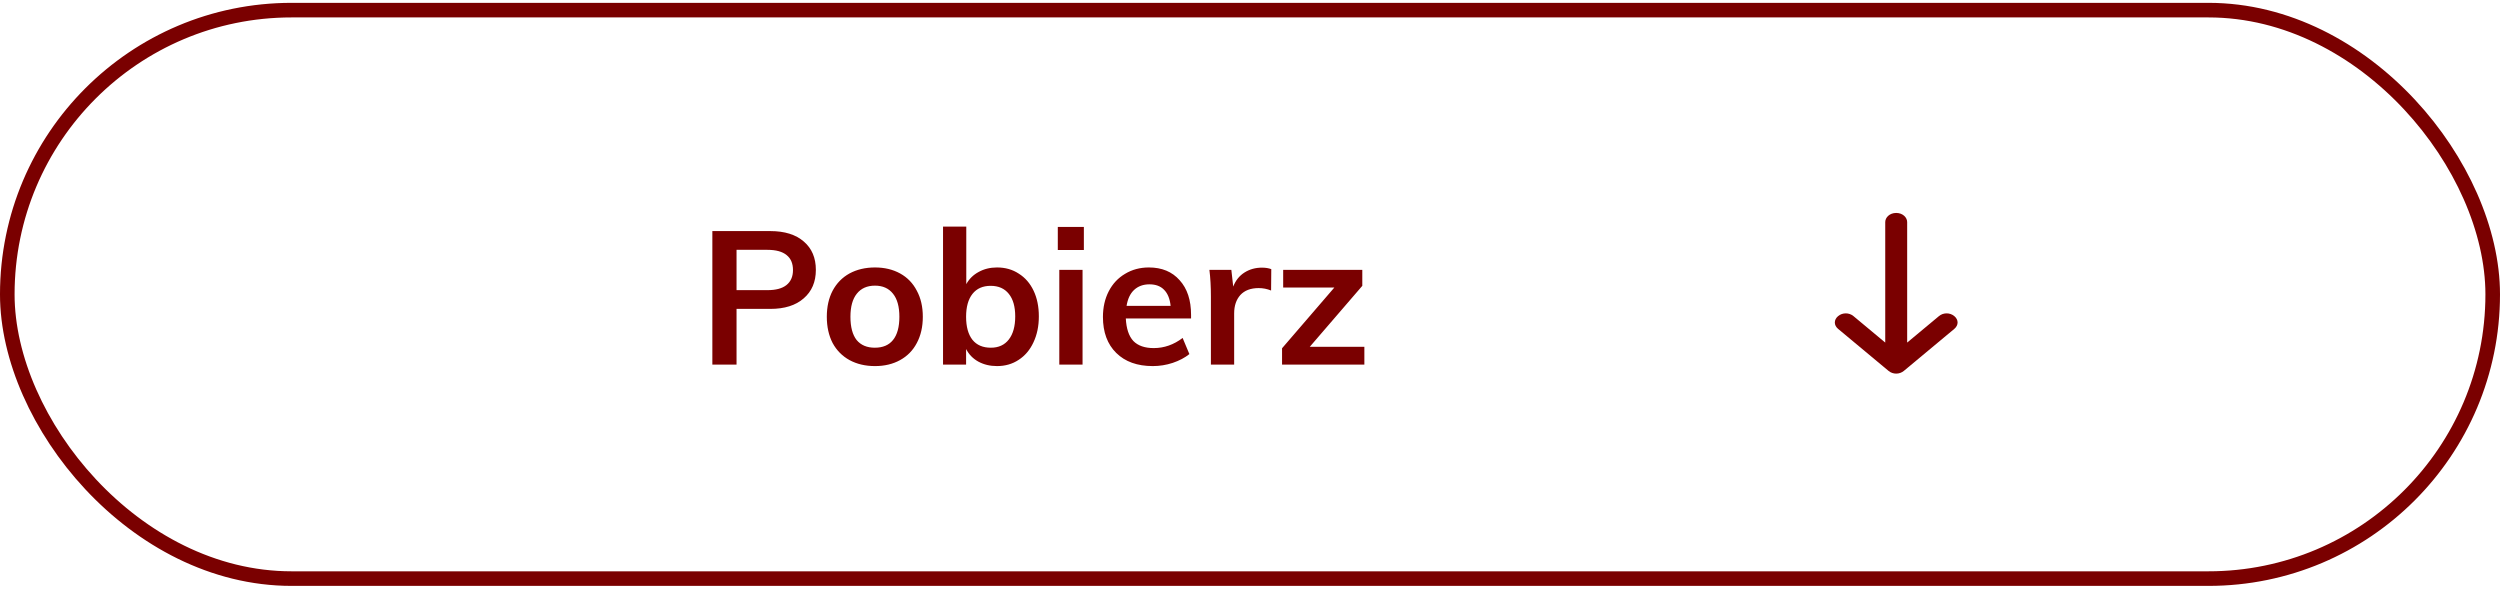 <svg width="240" height="57" viewBox="0 0 240 57" fill="none" xmlns="http://www.w3.org/2000/svg">
<rect x="0.7" y="0.973" width="238.6" height="54.572" rx="27.286" stroke="#7A0000" stroke-width="1.4"/>
<path d="M68.386 22.184H73.948C75.328 22.184 76.402 22.52 77.17 23.192C77.938 23.852 78.322 24.758 78.322 25.91C78.322 27.062 77.932 27.974 77.152 28.646C76.384 29.318 75.316 29.654 73.948 29.654H70.708V35H68.386V22.184ZM73.678 27.854C74.482 27.854 75.088 27.692 75.496 27.368C75.916 27.032 76.126 26.552 76.126 25.928C76.126 25.292 75.922 24.812 75.514 24.488C75.106 24.152 74.494 23.984 73.678 23.984H70.708V27.854H73.678ZM84 35.144C83.076 35.144 82.26 34.952 81.552 34.568C80.856 34.184 80.316 33.638 79.932 32.93C79.56 32.21 79.374 31.37 79.374 30.41C79.374 29.45 79.56 28.616 79.932 27.908C80.316 27.188 80.856 26.636 81.552 26.252C82.26 25.868 83.076 25.676 84 25.676C84.912 25.676 85.716 25.868 86.412 26.252C87.108 26.636 87.642 27.188 88.014 27.908C88.398 28.616 88.59 29.45 88.59 30.41C88.59 31.37 88.398 32.21 88.014 32.93C87.642 33.638 87.108 34.184 86.412 34.568C85.716 34.952 84.912 35.144 84 35.144ZM83.982 33.38C84.75 33.38 85.332 33.134 85.728 32.642C86.136 32.138 86.34 31.394 86.34 30.41C86.34 29.438 86.136 28.7 85.728 28.196C85.32 27.68 84.744 27.422 84 27.422C83.244 27.422 82.662 27.68 82.254 28.196C81.846 28.7 81.642 29.438 81.642 30.41C81.642 31.394 81.84 32.138 82.236 32.642C82.644 33.134 83.226 33.38 83.982 33.38ZM95.715 25.676C96.507 25.676 97.203 25.874 97.803 26.27C98.415 26.654 98.889 27.2 99.225 27.908C99.561 28.616 99.729 29.438 99.729 30.374C99.729 31.31 99.555 32.144 99.207 32.876C98.871 33.596 98.397 34.154 97.785 34.55C97.185 34.946 96.495 35.144 95.715 35.144C95.043 35.144 94.443 35 93.915 34.712C93.399 34.424 93.009 34.022 92.745 33.506V35H90.531V21.752H92.763V27.278C93.039 26.774 93.435 26.384 93.951 26.108C94.467 25.82 95.055 25.676 95.715 25.676ZM95.121 33.38C95.865 33.38 96.441 33.116 96.849 32.588C97.257 32.06 97.461 31.322 97.461 30.374C97.461 29.438 97.257 28.718 96.849 28.214C96.441 27.698 95.859 27.44 95.103 27.44C94.347 27.44 93.765 27.698 93.357 28.214C92.949 28.73 92.745 29.462 92.745 30.41C92.745 31.37 92.949 32.108 93.357 32.624C93.765 33.128 94.353 33.38 95.121 33.38ZM101.693 25.91H103.925V35H101.693V25.91ZM104.051 21.788V24.002H101.549V21.788H104.051ZM114.342 30.572H108.078C108.126 31.544 108.366 32.264 108.798 32.732C109.242 33.188 109.896 33.416 110.76 33.416C111.756 33.416 112.68 33.092 113.532 32.444L114.18 33.992C113.748 34.34 113.214 34.622 112.578 34.838C111.954 35.042 111.318 35.144 110.67 35.144C109.182 35.144 108.012 34.724 107.16 33.884C106.308 33.044 105.882 31.892 105.882 30.428C105.882 29.504 106.068 28.682 106.44 27.962C106.812 27.242 107.334 26.684 108.006 26.288C108.678 25.88 109.44 25.676 110.292 25.676C111.54 25.676 112.524 26.084 113.244 26.9C113.976 27.704 114.342 28.814 114.342 30.23V30.572ZM110.346 27.296C109.746 27.296 109.254 27.476 108.87 27.836C108.498 28.184 108.258 28.694 108.15 29.366H112.38C112.308 28.682 112.098 28.166 111.75 27.818C111.414 27.47 110.946 27.296 110.346 27.296ZM121.143 25.694C121.491 25.694 121.791 25.742 122.043 25.838L122.025 27.89C121.641 27.734 121.245 27.656 120.837 27.656C120.069 27.656 119.481 27.878 119.073 28.322C118.677 28.766 118.479 29.354 118.479 30.086V35H116.247V28.484C116.247 27.524 116.199 26.666 116.103 25.91H118.209L118.389 27.512C118.617 26.924 118.977 26.474 119.469 26.162C119.961 25.85 120.519 25.694 121.143 25.694ZM130.979 33.29V35H123.077V33.434L128.099 27.602H123.185V25.91H130.781V27.44L125.741 33.29H130.979Z" fill="#7A0000"/>
<path d="M180.983 21.318L180.983 32.887L177.932 30.346C177.511 29.995 176.879 29.995 176.459 30.346C176.038 30.696 176.038 31.222 176.459 31.573L181.299 35.604C181.72 35.955 182.351 35.955 182.772 35.604L187.613 31.573C188.034 31.222 188.034 30.696 187.613 30.346C187.192 29.995 186.561 29.995 186.14 30.346L183.088 32.887L183.088 21.318C183.088 20.88 182.667 20.442 182.036 20.442C181.404 20.442 180.983 20.88 180.983 21.318Z" fill="#7A0000"/>
</svg>
